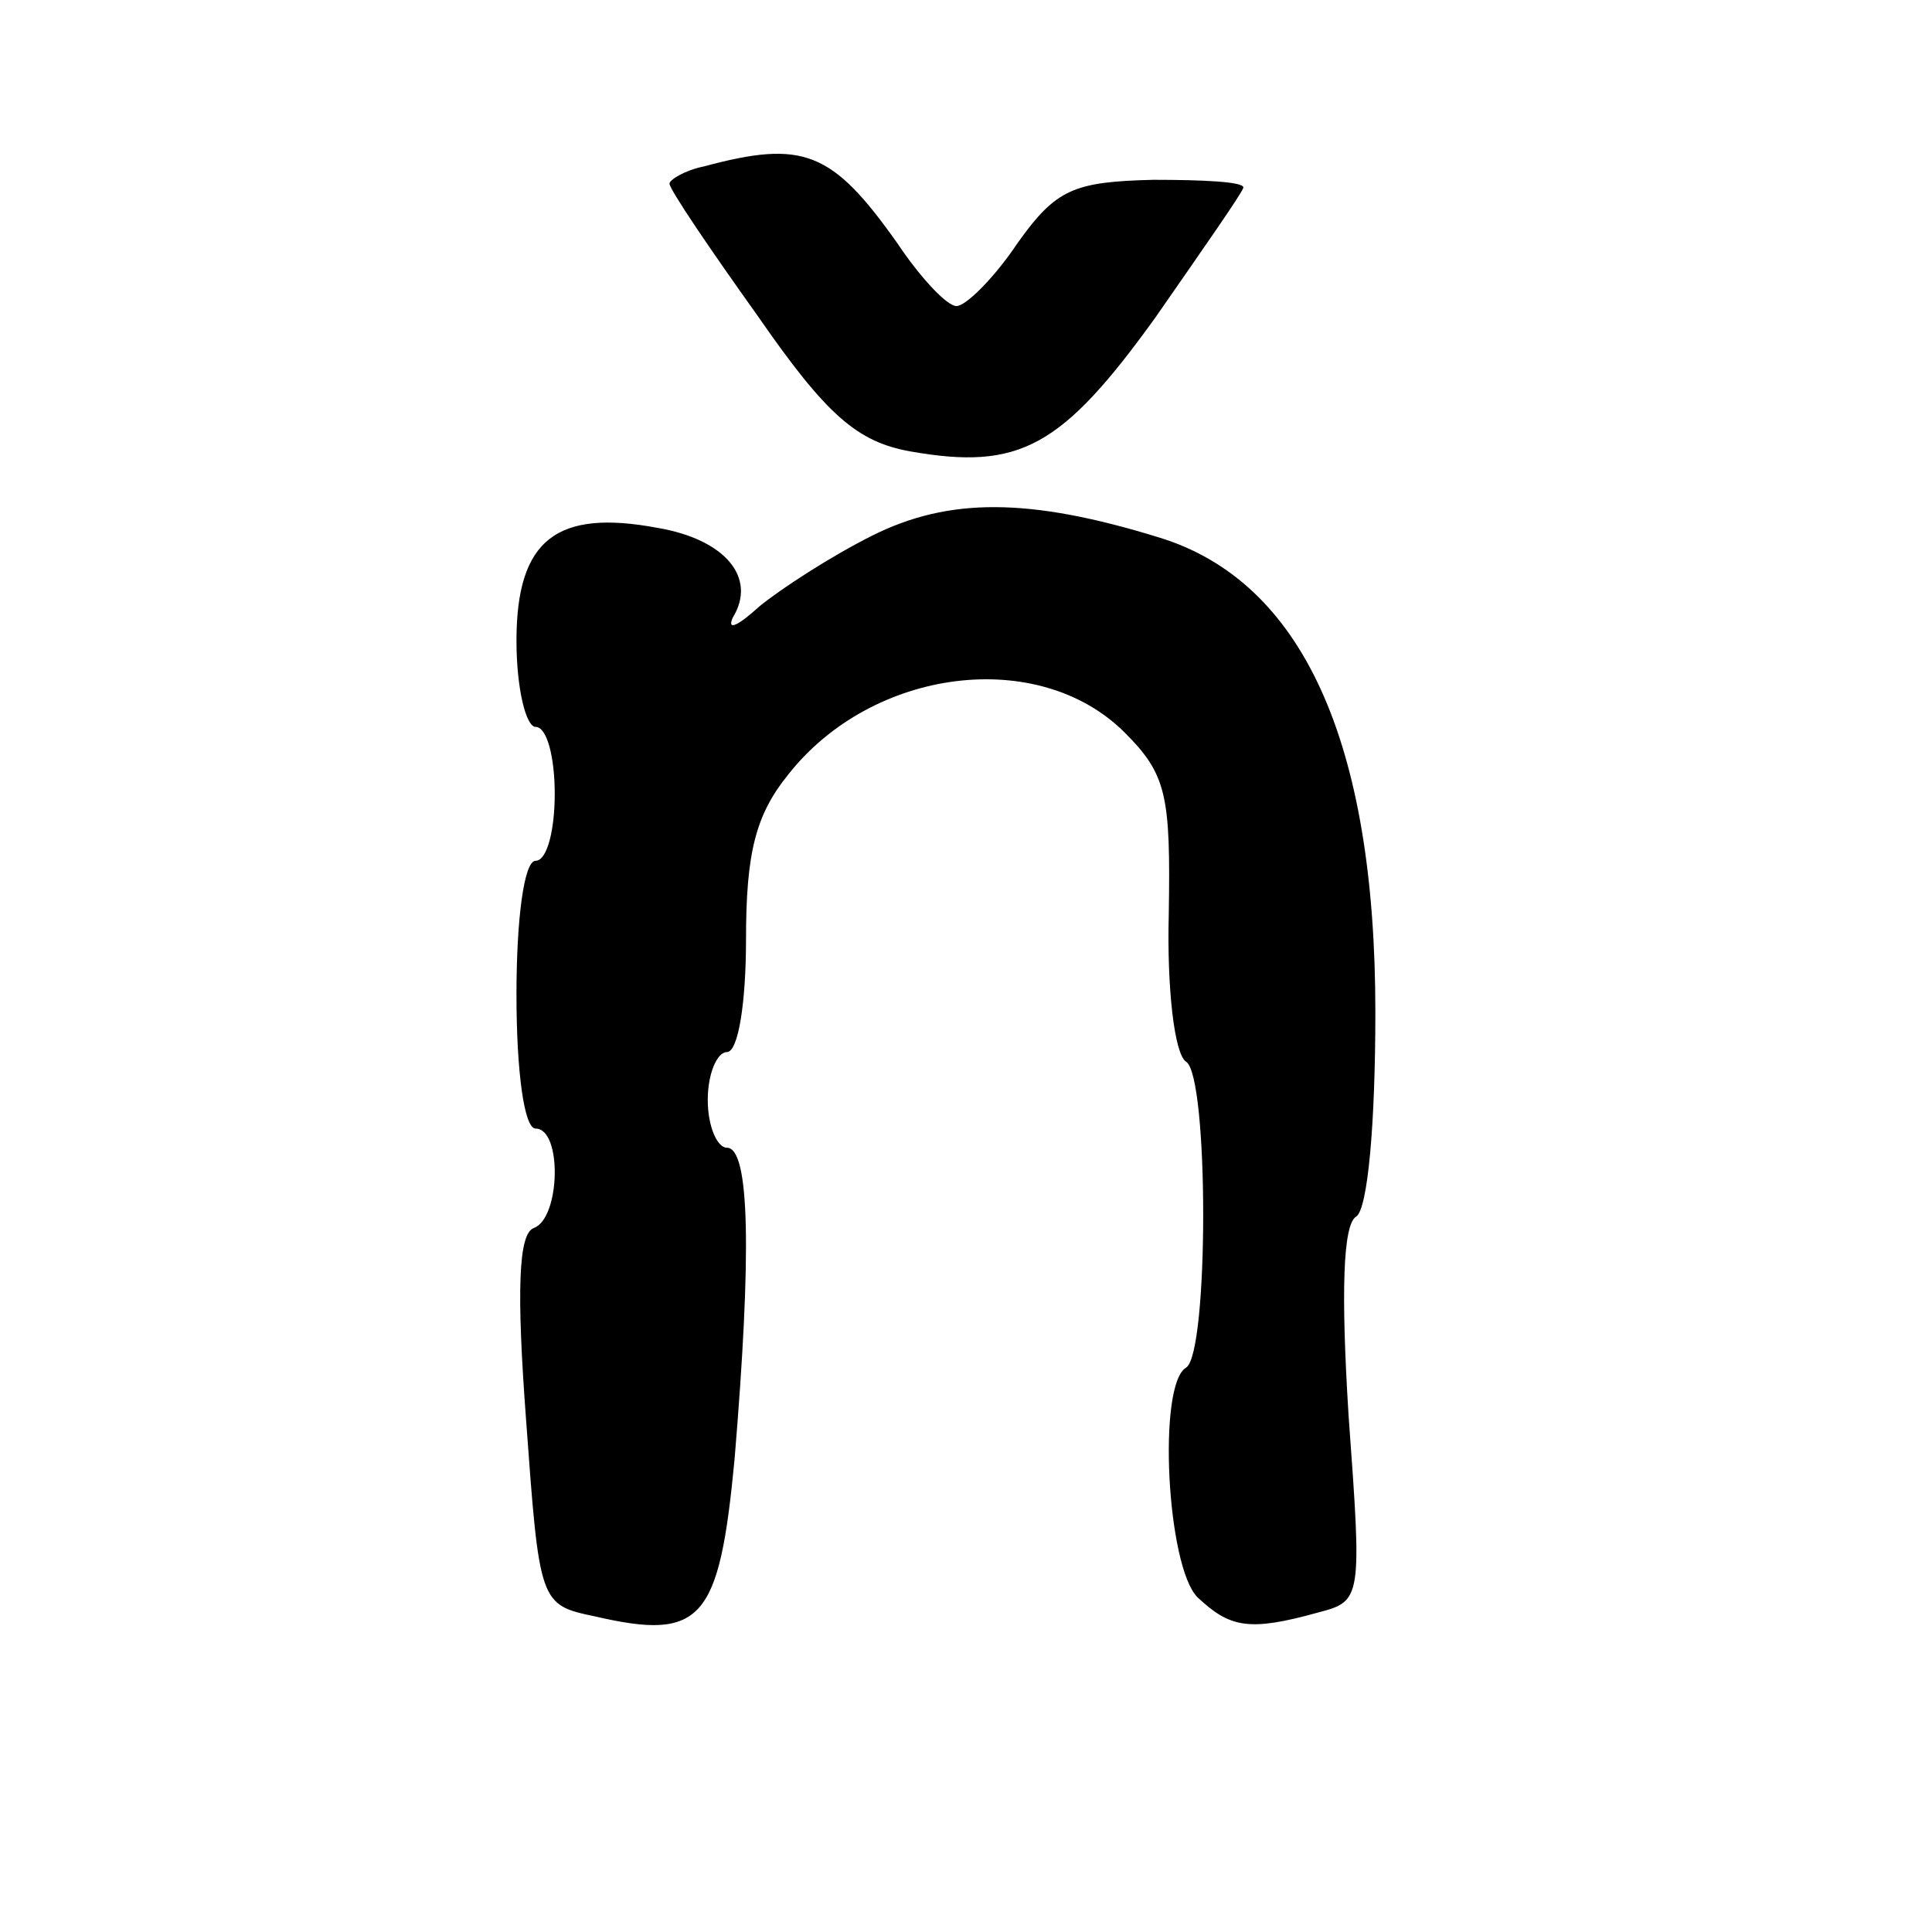<?xml version="1.0" standalone="no"?>
<!DOCTYPE svg PUBLIC "-//W3C//DTD SVG 20010904//EN"
 "http://www.w3.org/TR/2001/REC-SVG-20010904/DTD/svg10.dtd">
<svg version="1.0" xmlns="http://www.w3.org/2000/svg"
 width="101pt" height="101pt" viewBox="0 0 101 101"
 preserveAspectRatio="xMidYMid meet">
<g transform="translate(0,101) scale(0.1,-0.1)"
fill="#000000" stroke="none">
<path d="M368 923 c-10 -2 -18 -7 -18 -9 0 -3 21 -34 46 -69 36 -52 52 -66 80
-71 57 -10 79 2 128 70 25 36 46 66 46 68 0 3 -21 4 -47 4 -42 -1 -51 -5 -71
-33 -12 -18 -27 -33 -32 -33 -5 0 -19 15 -31 33 -34 48 -49 54 -101 40z"/>
<path d="M456 730 c-22 -11 -48 -28 -59 -37 -11 -10 -17 -13 -14 -6 13 21 -4
41 -39 47 -53 10 -74 -6 -74 -59 0 -25 5 -45 10 -45 6 0 10 -16 10 -35 0 -19
-4 -35 -10 -35 -6 0 -10 -30 -10 -70 0 -40 4 -70 10 -70 14 0 13 -47 -1 -52
-8 -3 -9 -33 -4 -100 7 -96 7 -97 36 -103 56 -13 65 -2 73 82 9 108 8 163 -4
163 -5 0 -10 11 -10 25 0 14 5 25 10 25 6 0 10 26 10 59 0 45 5 65 22 86 44
56 131 67 176 22 22 -22 24 -33 23 -95 -1 -39 3 -73 9 -77 12 -7 12 -153 0
-160 -15 -9 -10 -104 6 -120 17 -16 27 -18 63 -8 23 6 23 7 16 103 -4 64 -3
100 4 104 6 4 10 48 10 107 0 141 -38 225 -113 248 -68 21 -110 21 -150 1z"/>
</g>
</svg>
